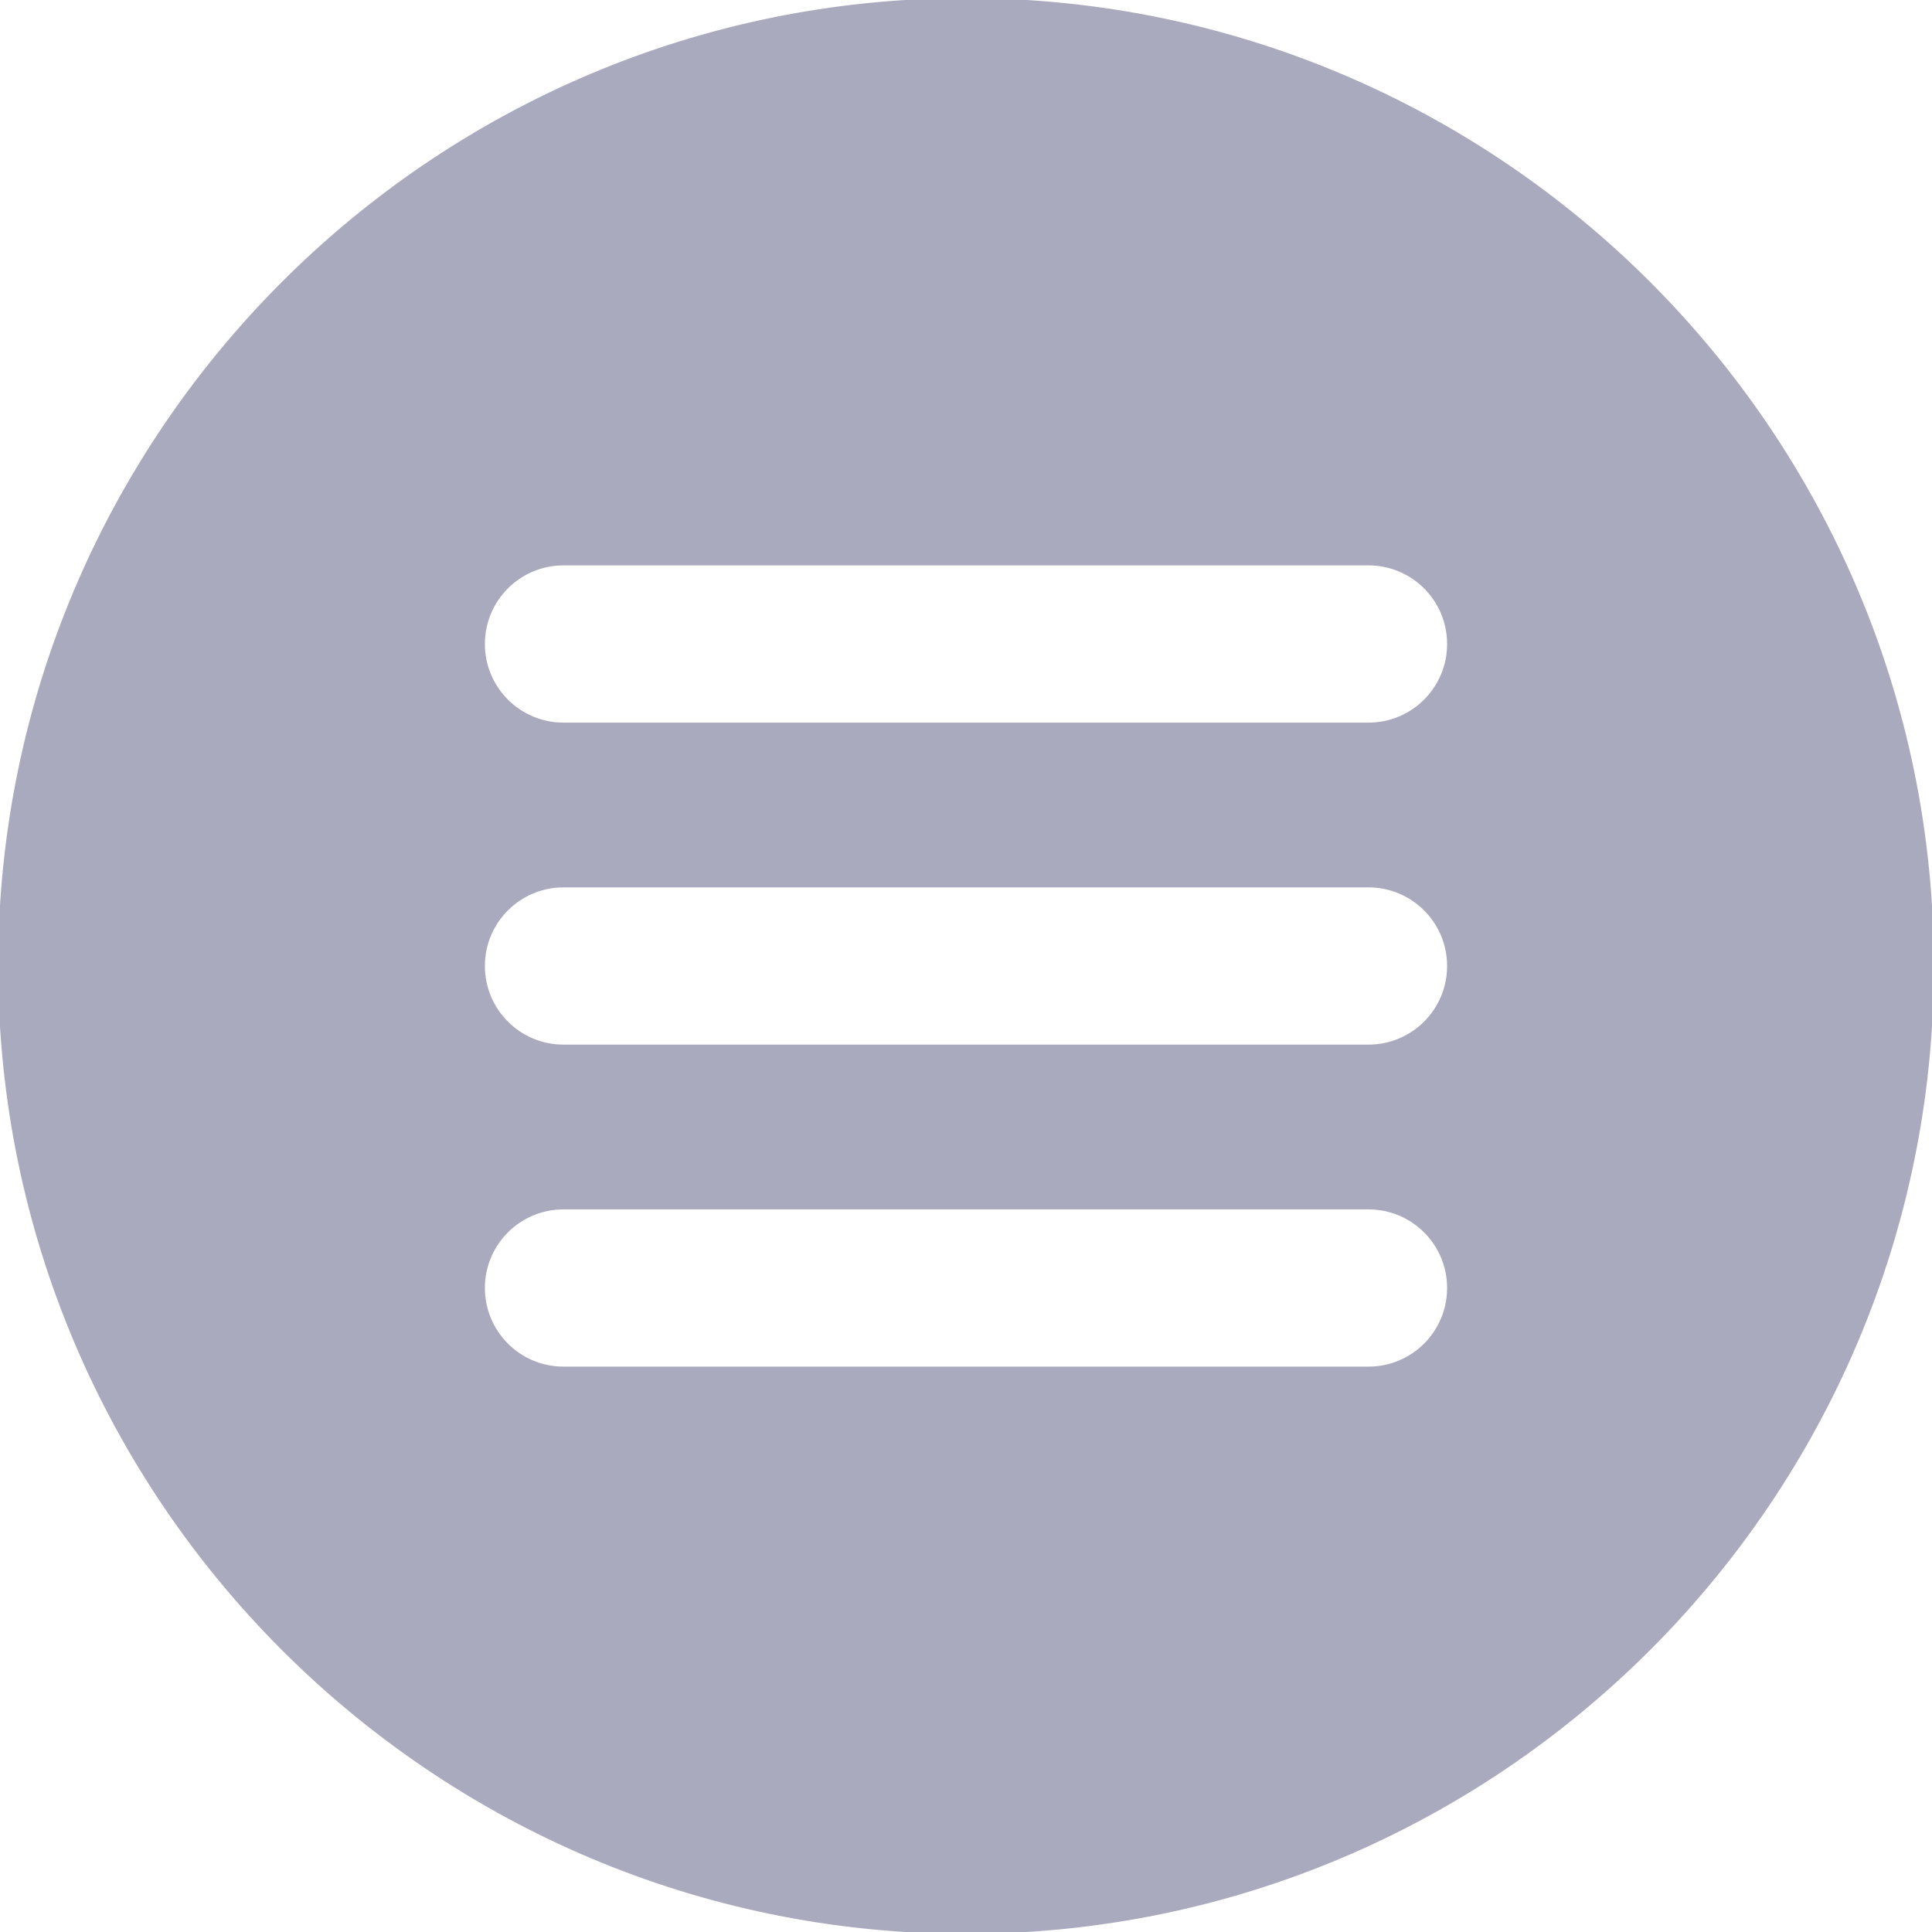 <?xml version="1.0" encoding="UTF-8" standalone="no"?>
<!-- Generator: Adobe Illustrator 19.0.0, SVG Export Plug-In . SVG Version: 6.00 Build 0)  -->

<svg
   xmlns:dc="http://purl.org/dc/elements/1.1/"
   xmlns:cc="http://creativecommons.org/ns#"
   xmlns:rdf="http://www.w3.org/1999/02/22-rdf-syntax-ns#"
   xmlns:svg="http://www.w3.org/2000/svg"
   xmlns="http://www.w3.org/2000/svg"
   xmlns:xlink="http://www.w3.org/1999/xlink"
   xmlns:sodipodi="http://sodipodi.sourceforge.net/DTD/sodipodi-0.dtd"
   xmlns:inkscape="http://www.inkscape.org/namespaces/inkscape"
   version="1.1"
   id="Capa_1"
   x="0px"
   y="0px"
   viewBox="0 0 512 512"
   style="enable-background:new 0 0 512 512;"
   xml:space="preserve"
   sodipodi:docname="menu.svg"
   inkscape:version="0.92.4 (5da689c313, 2019-01-14)"><defs
   id="defs41"><linearGradient
   inkscape:collect="always"
   id="linearGradient894"><stop
     style="stop-color:#aaaabe;stop-opacity:1;"
     offset="0"
     id="stop890" /><stop
     style="stop-color:#aaaabe;stop-opacity:0;"
     offset="1"
     id="stop892" /></linearGradient>
	















<linearGradient
   inkscape:collect="always"
   xlink:href="#linearGradient894"
   id="linearGradient896"
   x1="-0.5"
   y1="256"
   x2="512.5"
   y2="256"
   gradientUnits="userSpaceOnUse" /></defs><sodipodi:namedview
   pagecolor="#ffffff"
   bordercolor="#666666"
   borderopacity="1"
   objecttolerance="10"
   gridtolerance="10"
   guidetolerance="10"
   inkscape:pageopacity="0"
   inkscape:pageshadow="2"
   inkscape:window-width="1920"
   inkscape:window-height="1017"
   id="namedview39"
   showgrid="false"
   inkscape:zoom="0.4609375"
   inkscape:cx="-14.101695"
   inkscape:cy="256"
   inkscape:window-x="-8"
   inkscape:window-y="-8"
   inkscape:window-maximized="1"
   inkscape:current-layer="Capa_1" />
<g
   style="stroke:#aaaabe;stroke-opacity:1;fill:#aaaabe;fill-opacity:1"
   id="g4">
		<path
   inkscape:connector-curvature="0"
   style="stroke:#aaaabe;stroke-opacity:1;fill:#aaaabe;fill-opacity:1"
   id="path2"
   d="M 256,0 C 114.837,0 0,114.837 0,256 0,397.163 114.837,512 256,512 397.163,512 512,397.163 512,256 512,114.837 397.163,0 256,0 Z M 362.667,362.667 H 149.333 c -11.797,0 -21.333,-9.557 -21.333,-21.333 0,-11.776 9.536,-21.333 21.333,-21.333 h 213.333 c 11.797,0 21.333,9.557 21.333,21.333 10e-4,11.775 -9.535,21.333 -21.332,21.333 z m 0,-85.334 H 149.333 C 137.536,277.333 128,267.776 128,256 c 0,-11.776 9.536,-21.333 21.333,-21.333 h 213.333 c 11.797,0 21.333,9.557 21.333,21.333 0,11.776 -9.535,21.333 -21.332,21.333 z m 0,-85.333 H 149.333 C 137.536,192 128,182.443 128,170.667 c 0,-11.776 9.536,-21.333 21.333,-21.333 h 213.333 c 11.797,0 21.333,9.557 21.333,21.333 0,11.776 -9.535,21.333 -21.332,21.333 z" />
	</g>















</svg>